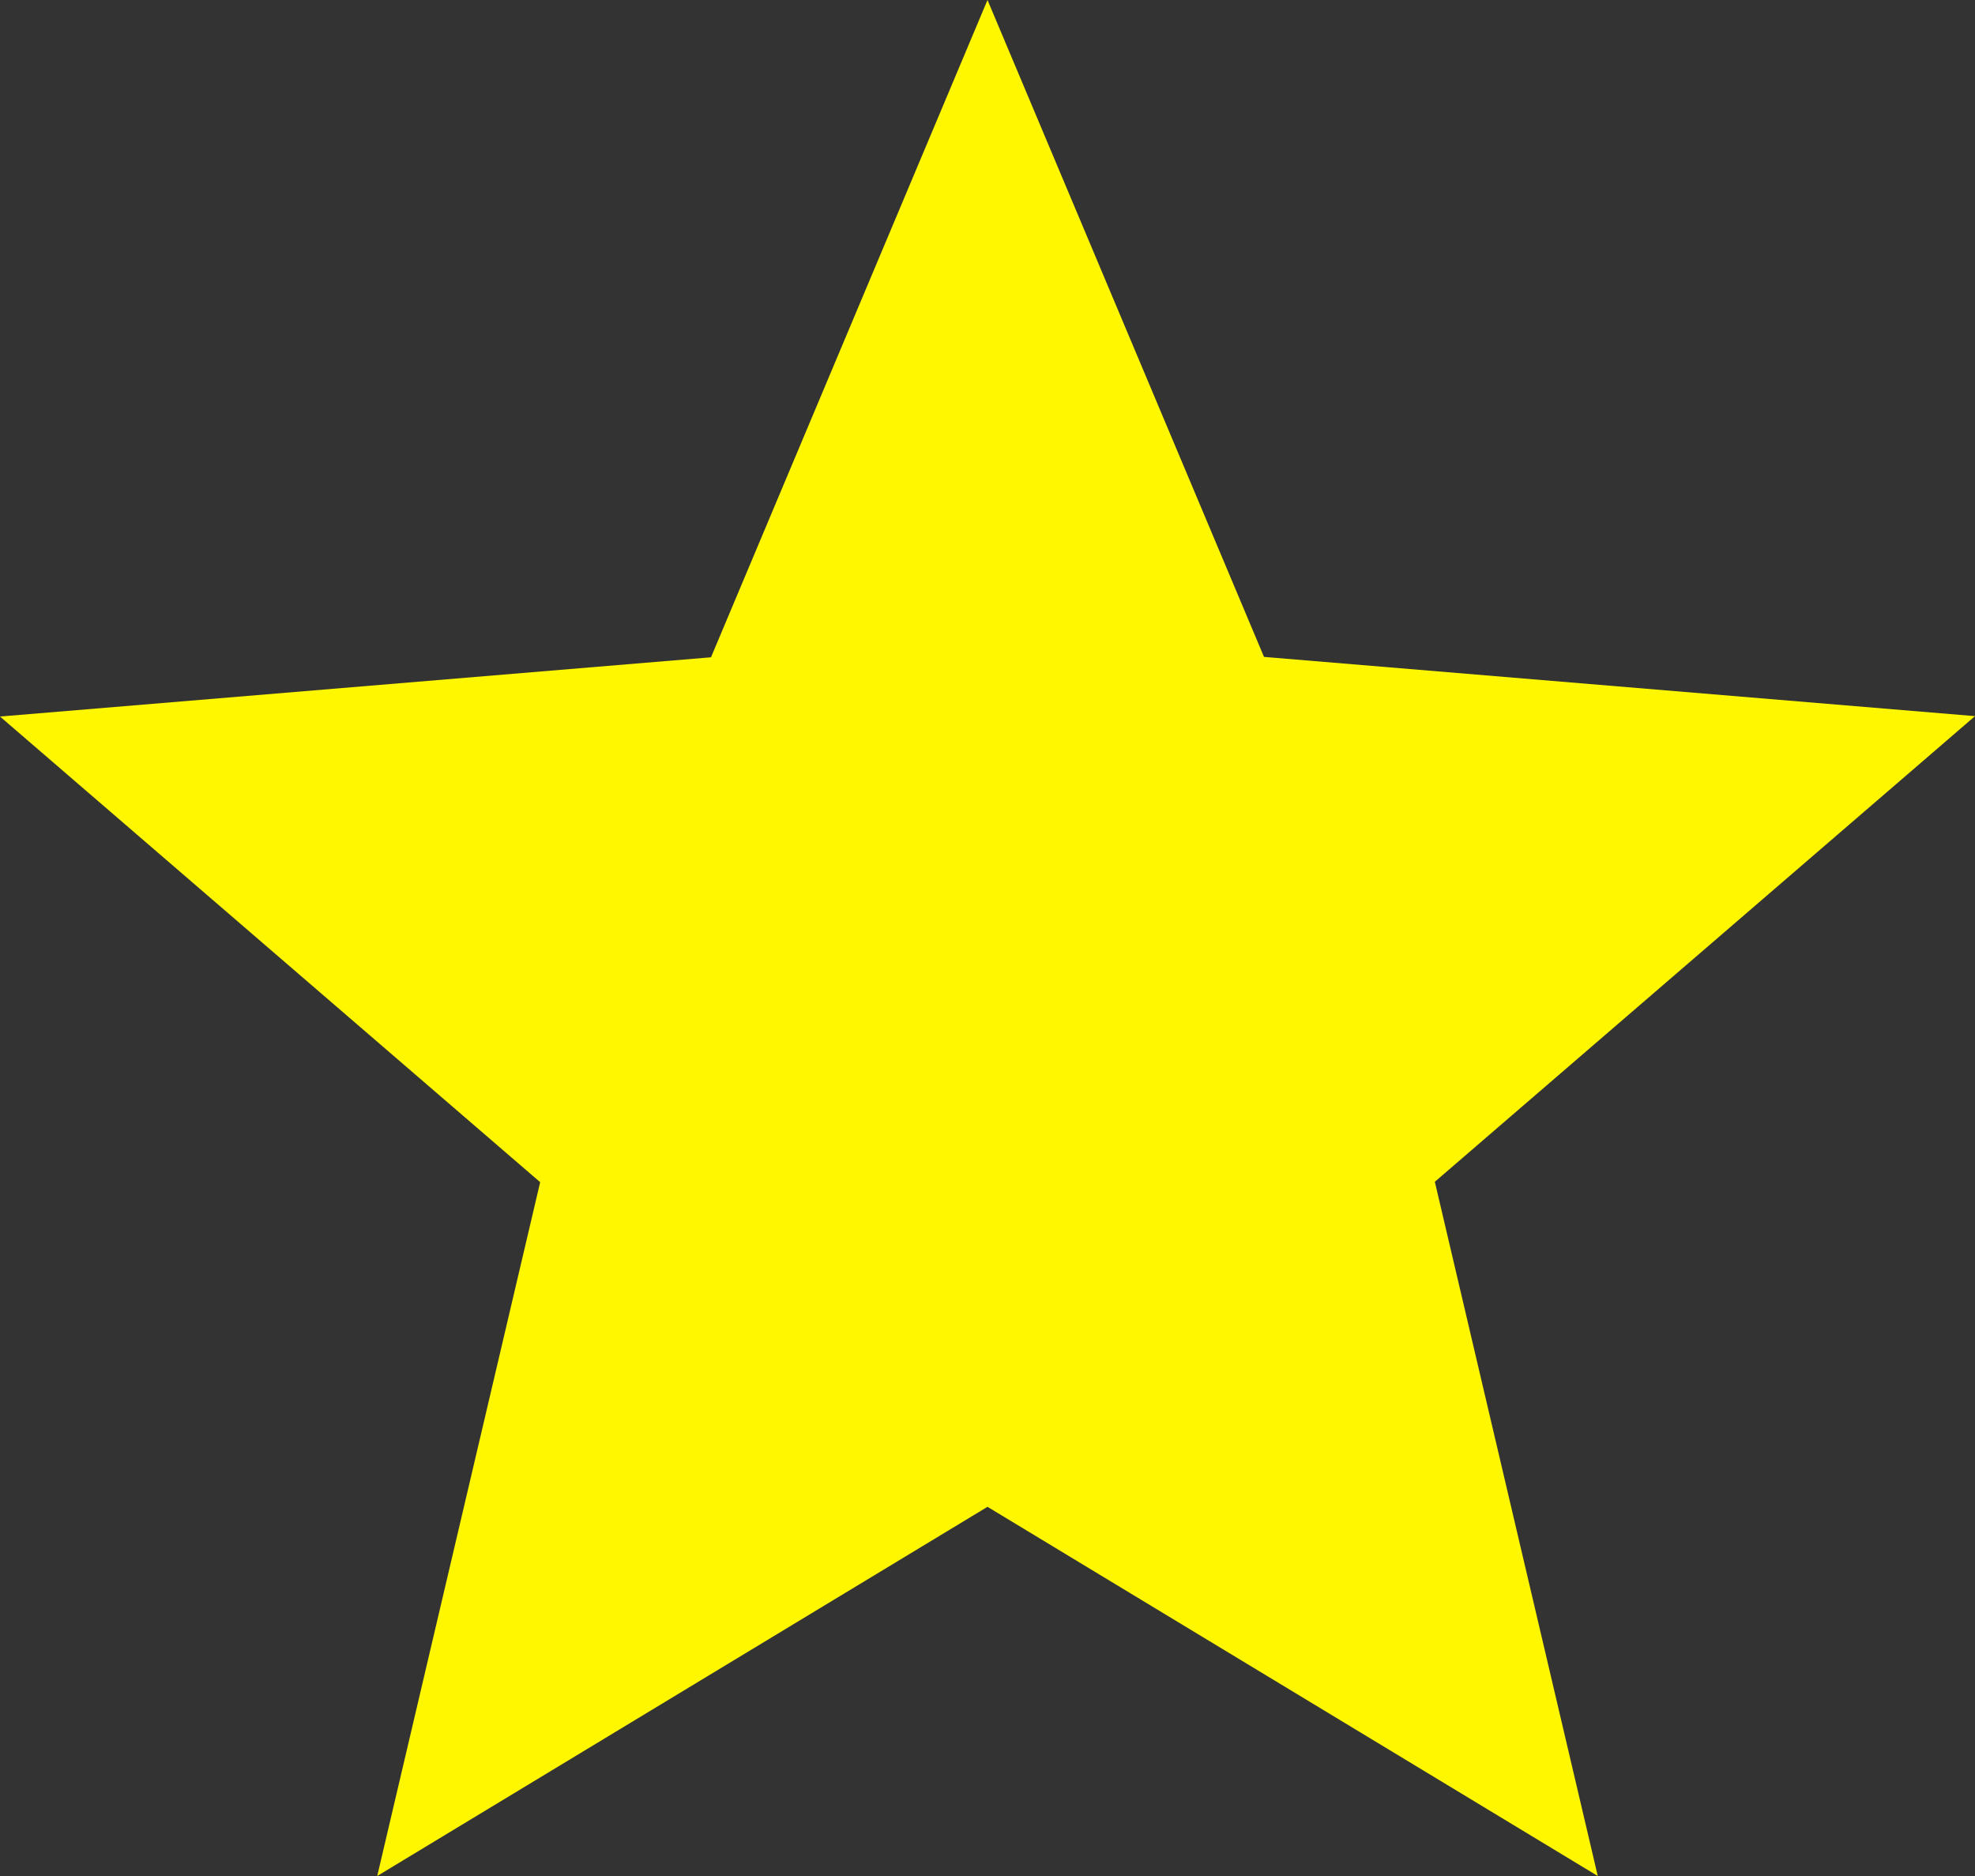 <svg xmlns="http://www.w3.org/2000/svg" width="20" height="19" viewBox="0 0 20 19">
  <rect x="0" y="0" width="20" height="19" fill="#333333" stroke="none"/>
  <path id="Polygon_1" data-name="Polygon 1" d="M10,0l2.8,6.653,7.2.6-5.47,4.716L16.18,19,10,15.261,3.82,19l1.65-7.027L0,7.257l7.2-.6Z" fill="#fff700"/>
</svg>
